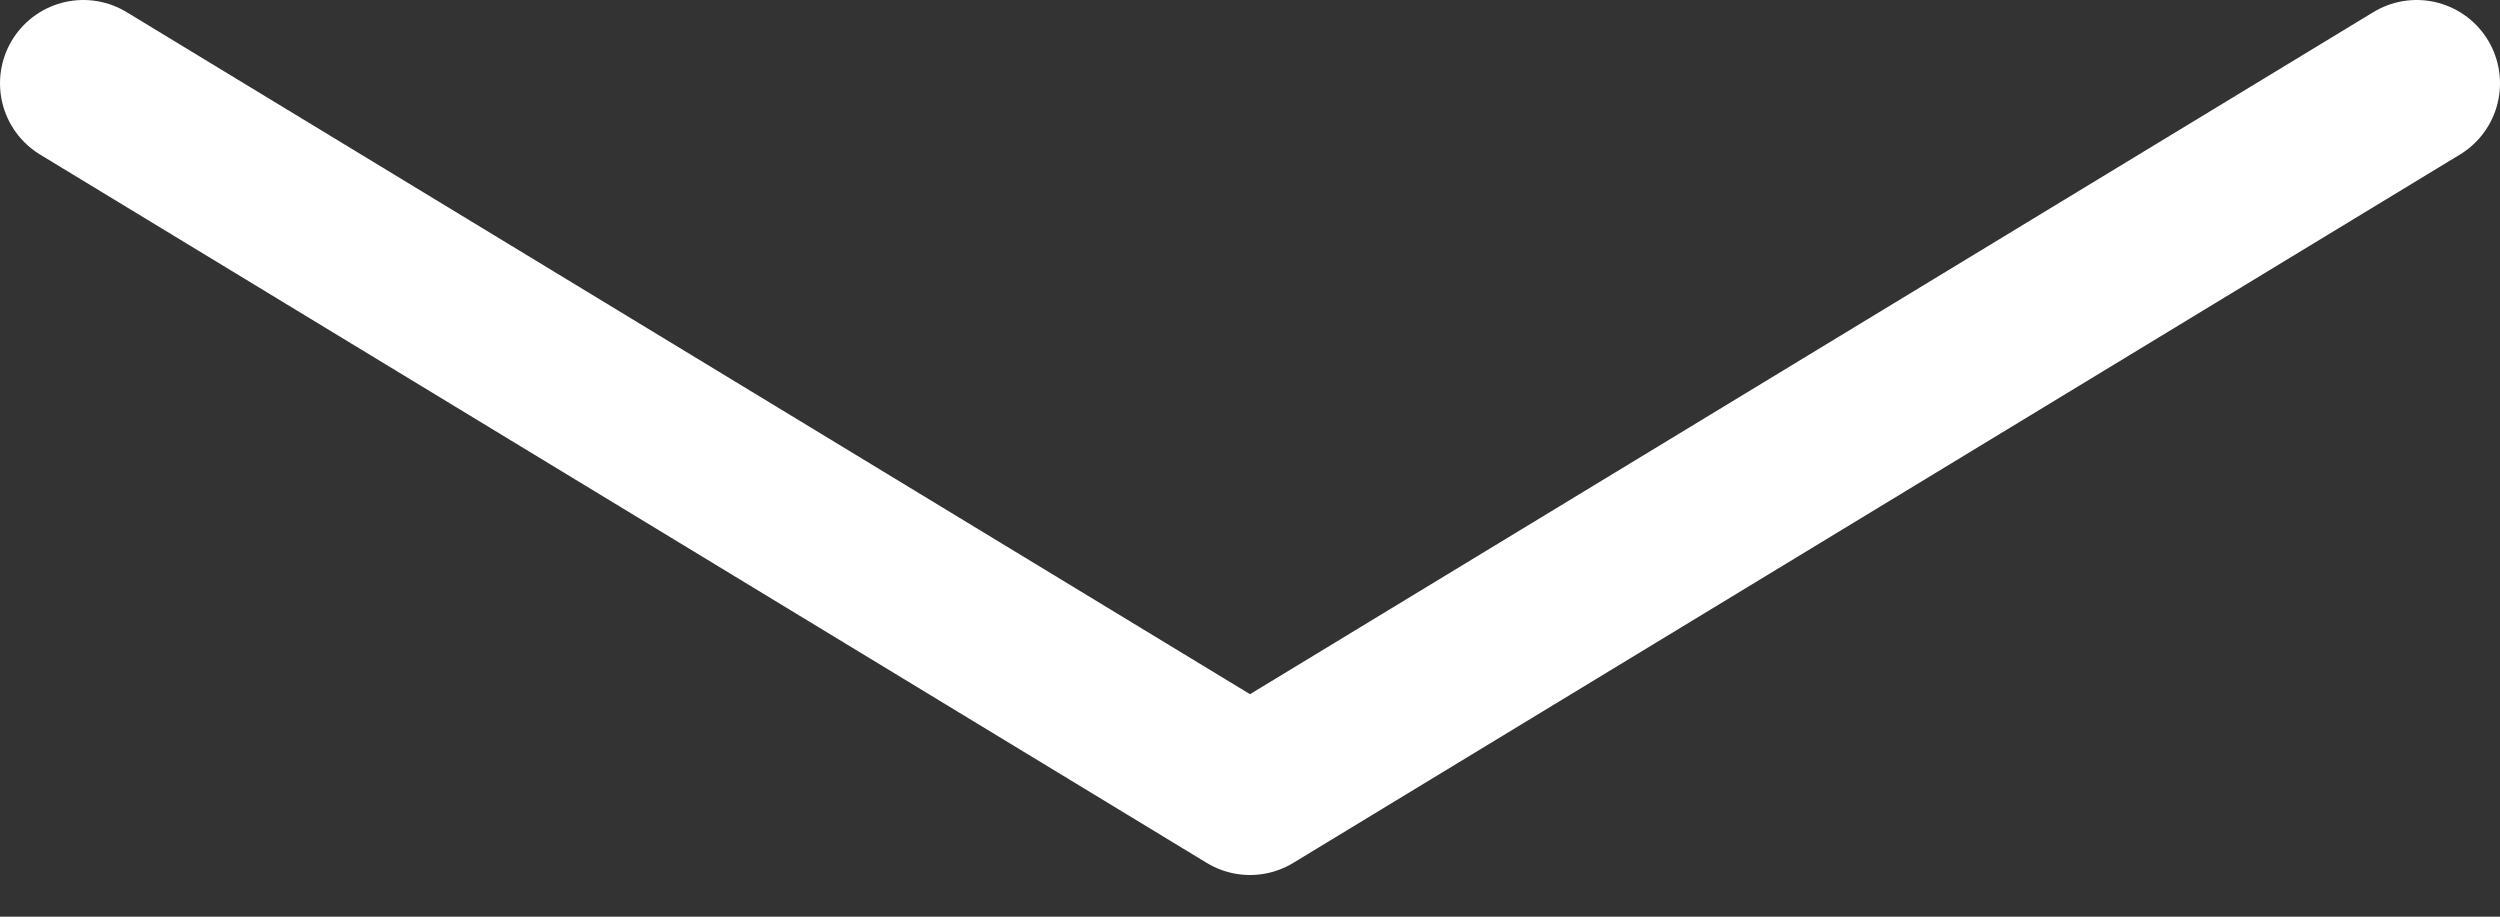 <svg width="30" height="11" viewBox="0 0 30 11" fill="none" xmlns="http://www.w3.org/2000/svg">
<rect x="0" y="0" width="30" height="11" fill="#333333" stroke="none"/>
<path d="M1 1L15 9.5L29 1" stroke="white" stroke-width="2" stroke-linecap="round" stroke-linejoin="round"/>
</svg>
